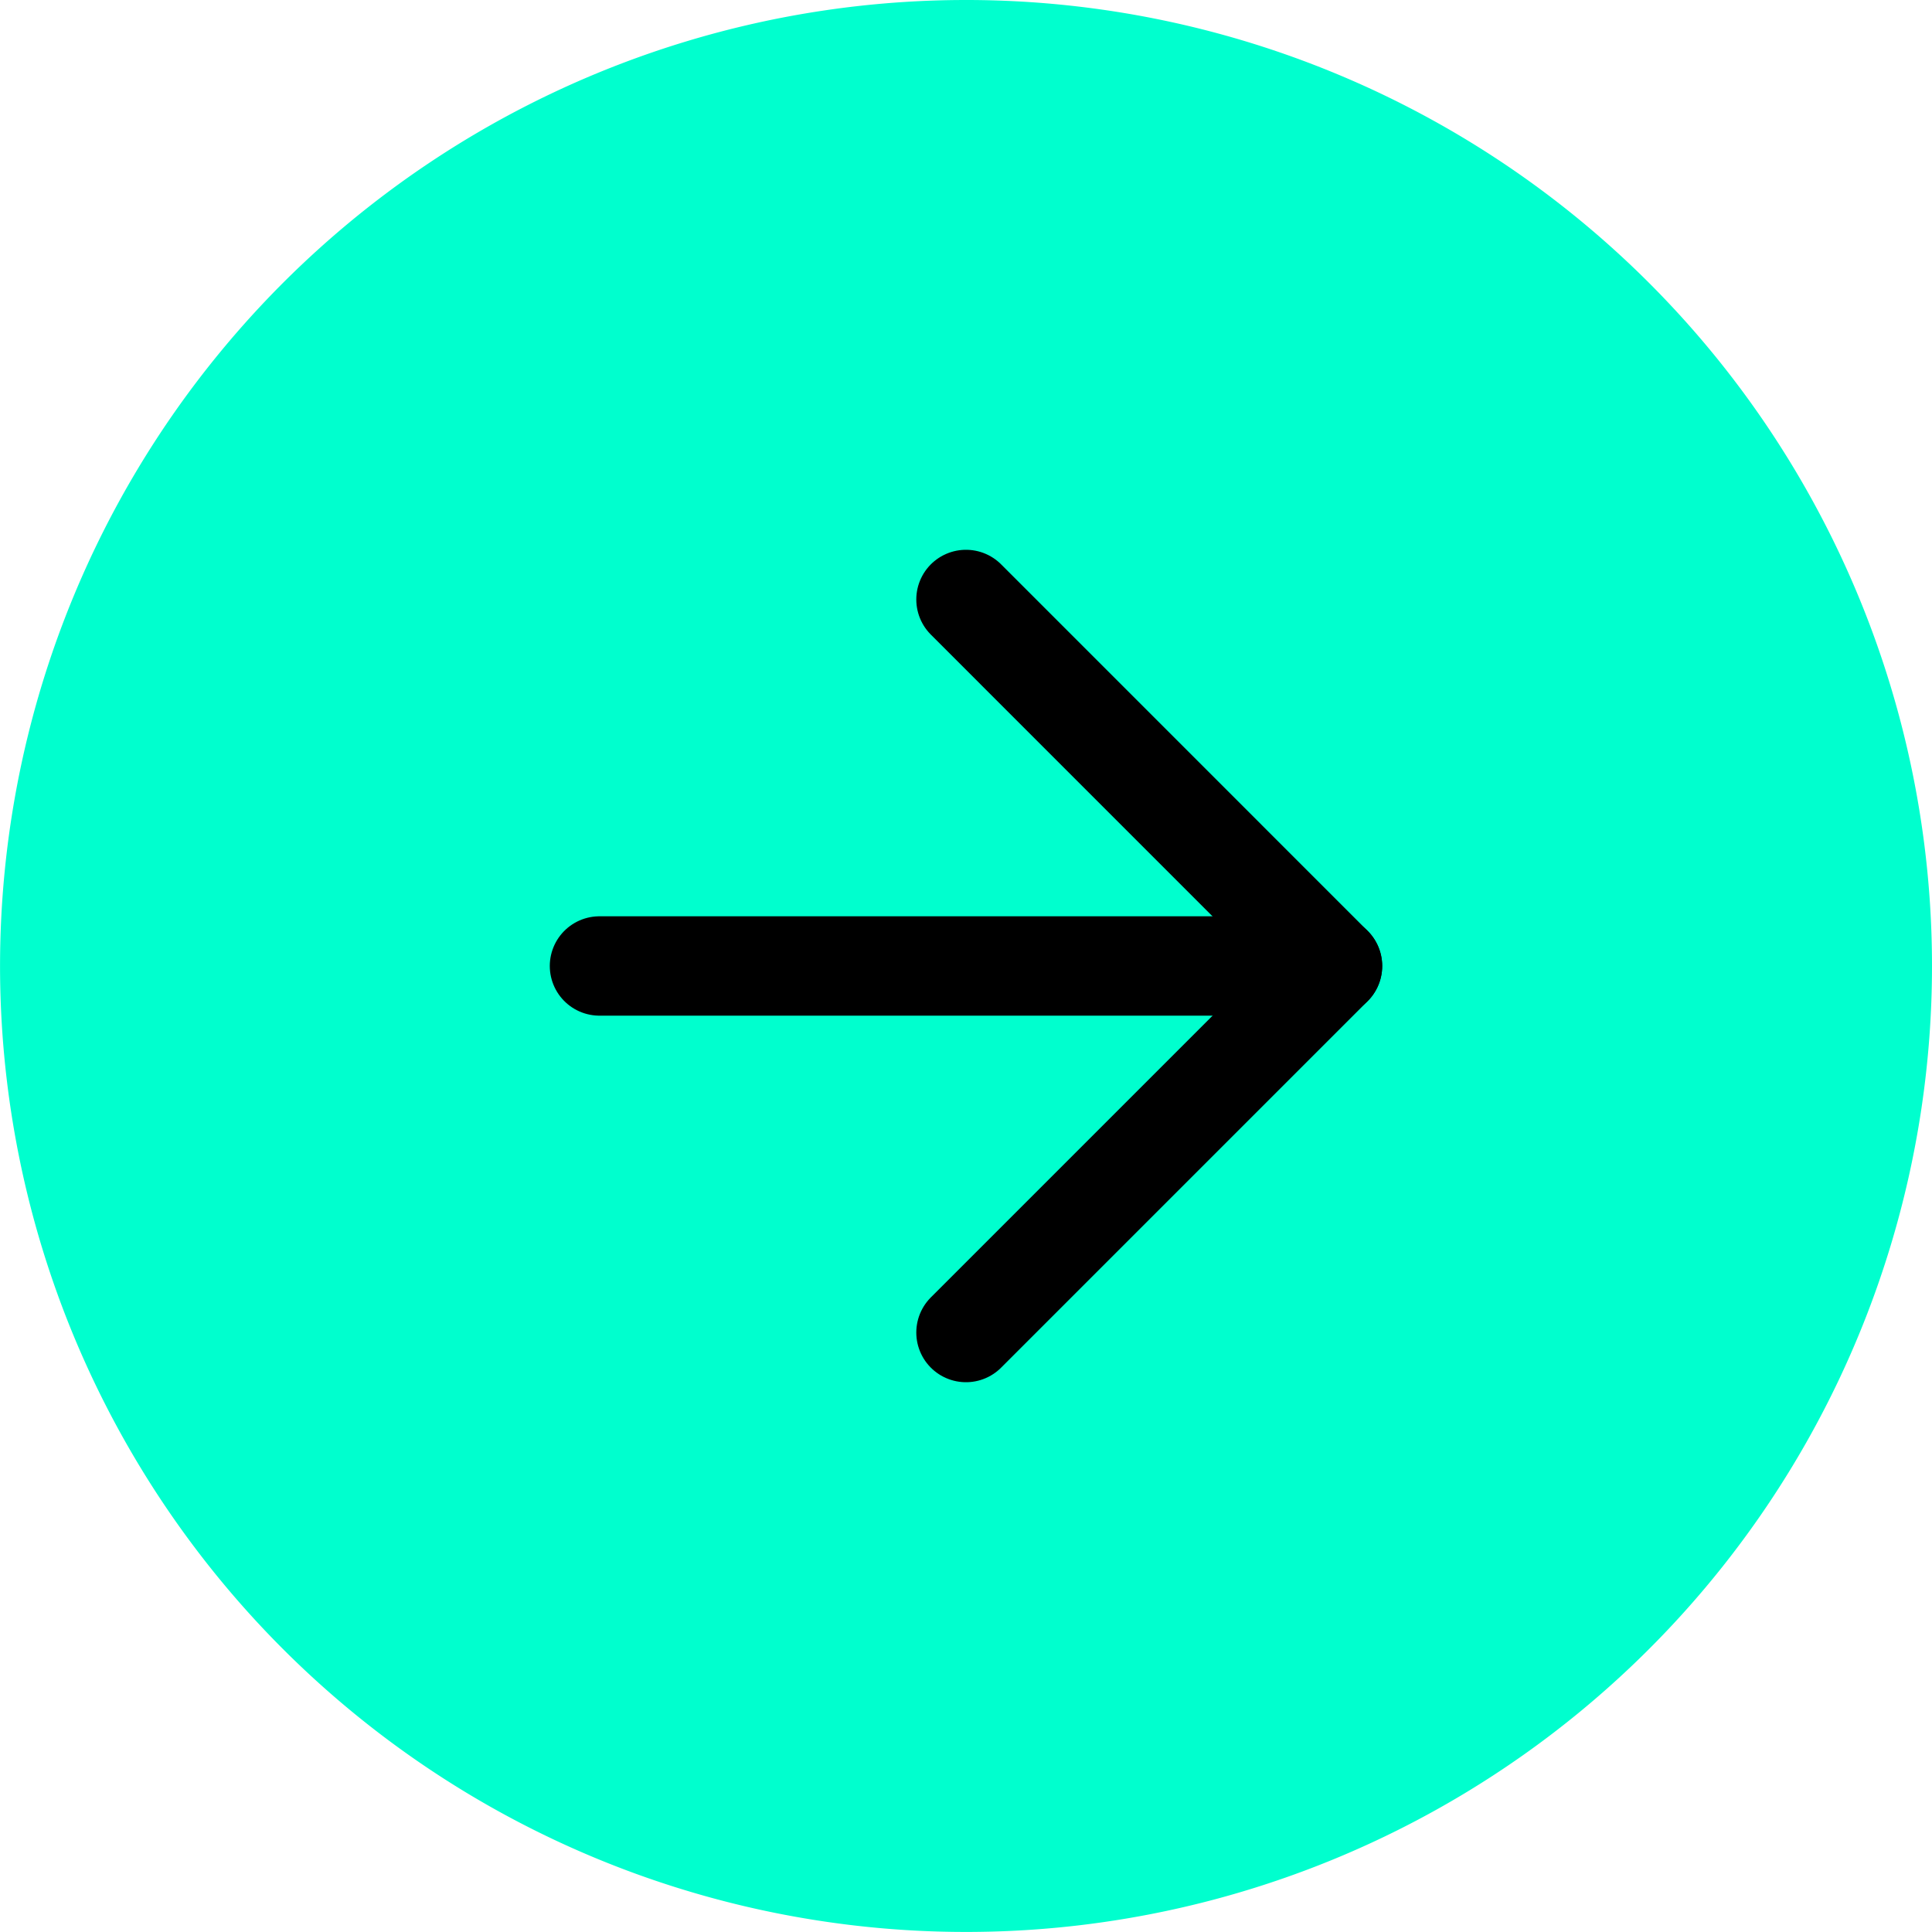 <svg xmlns="http://www.w3.org/2000/svg" width="38.887" height="38.887" viewBox="0 0 38.887 38.887">
  <g id="Group_36475" data-name="Group 36475" transform="translate(-270 -466)">
    <path id="Path_26015" data-name="Path 26015" d="M39.887,21.443A18.443,18.443,0,1,1,21.443,3,18.443,18.443,0,0,1,39.887,21.443Z" transform="translate(268 464)" fill="#00ffce" stroke="#00ffce" stroke-linecap="round" stroke-linejoin="round" stroke-width="2"/>
    <path id="Path_26016" data-name="Path 26016" d="M18,26.755l7.377-7.377L18,12" transform="translate(271.443 466.066)" fill="none" stroke="#000" stroke-linecap="round" stroke-linejoin="round" stroke-width="2"/>
    <path id="Path_26017" data-name="Path 26017" d="M12,18H26.755" transform="translate(270.066 467.443)" stroke="#000" stroke-linecap="round" stroke-linejoin="round" stroke-width="2"/>
  </g>
</svg>
